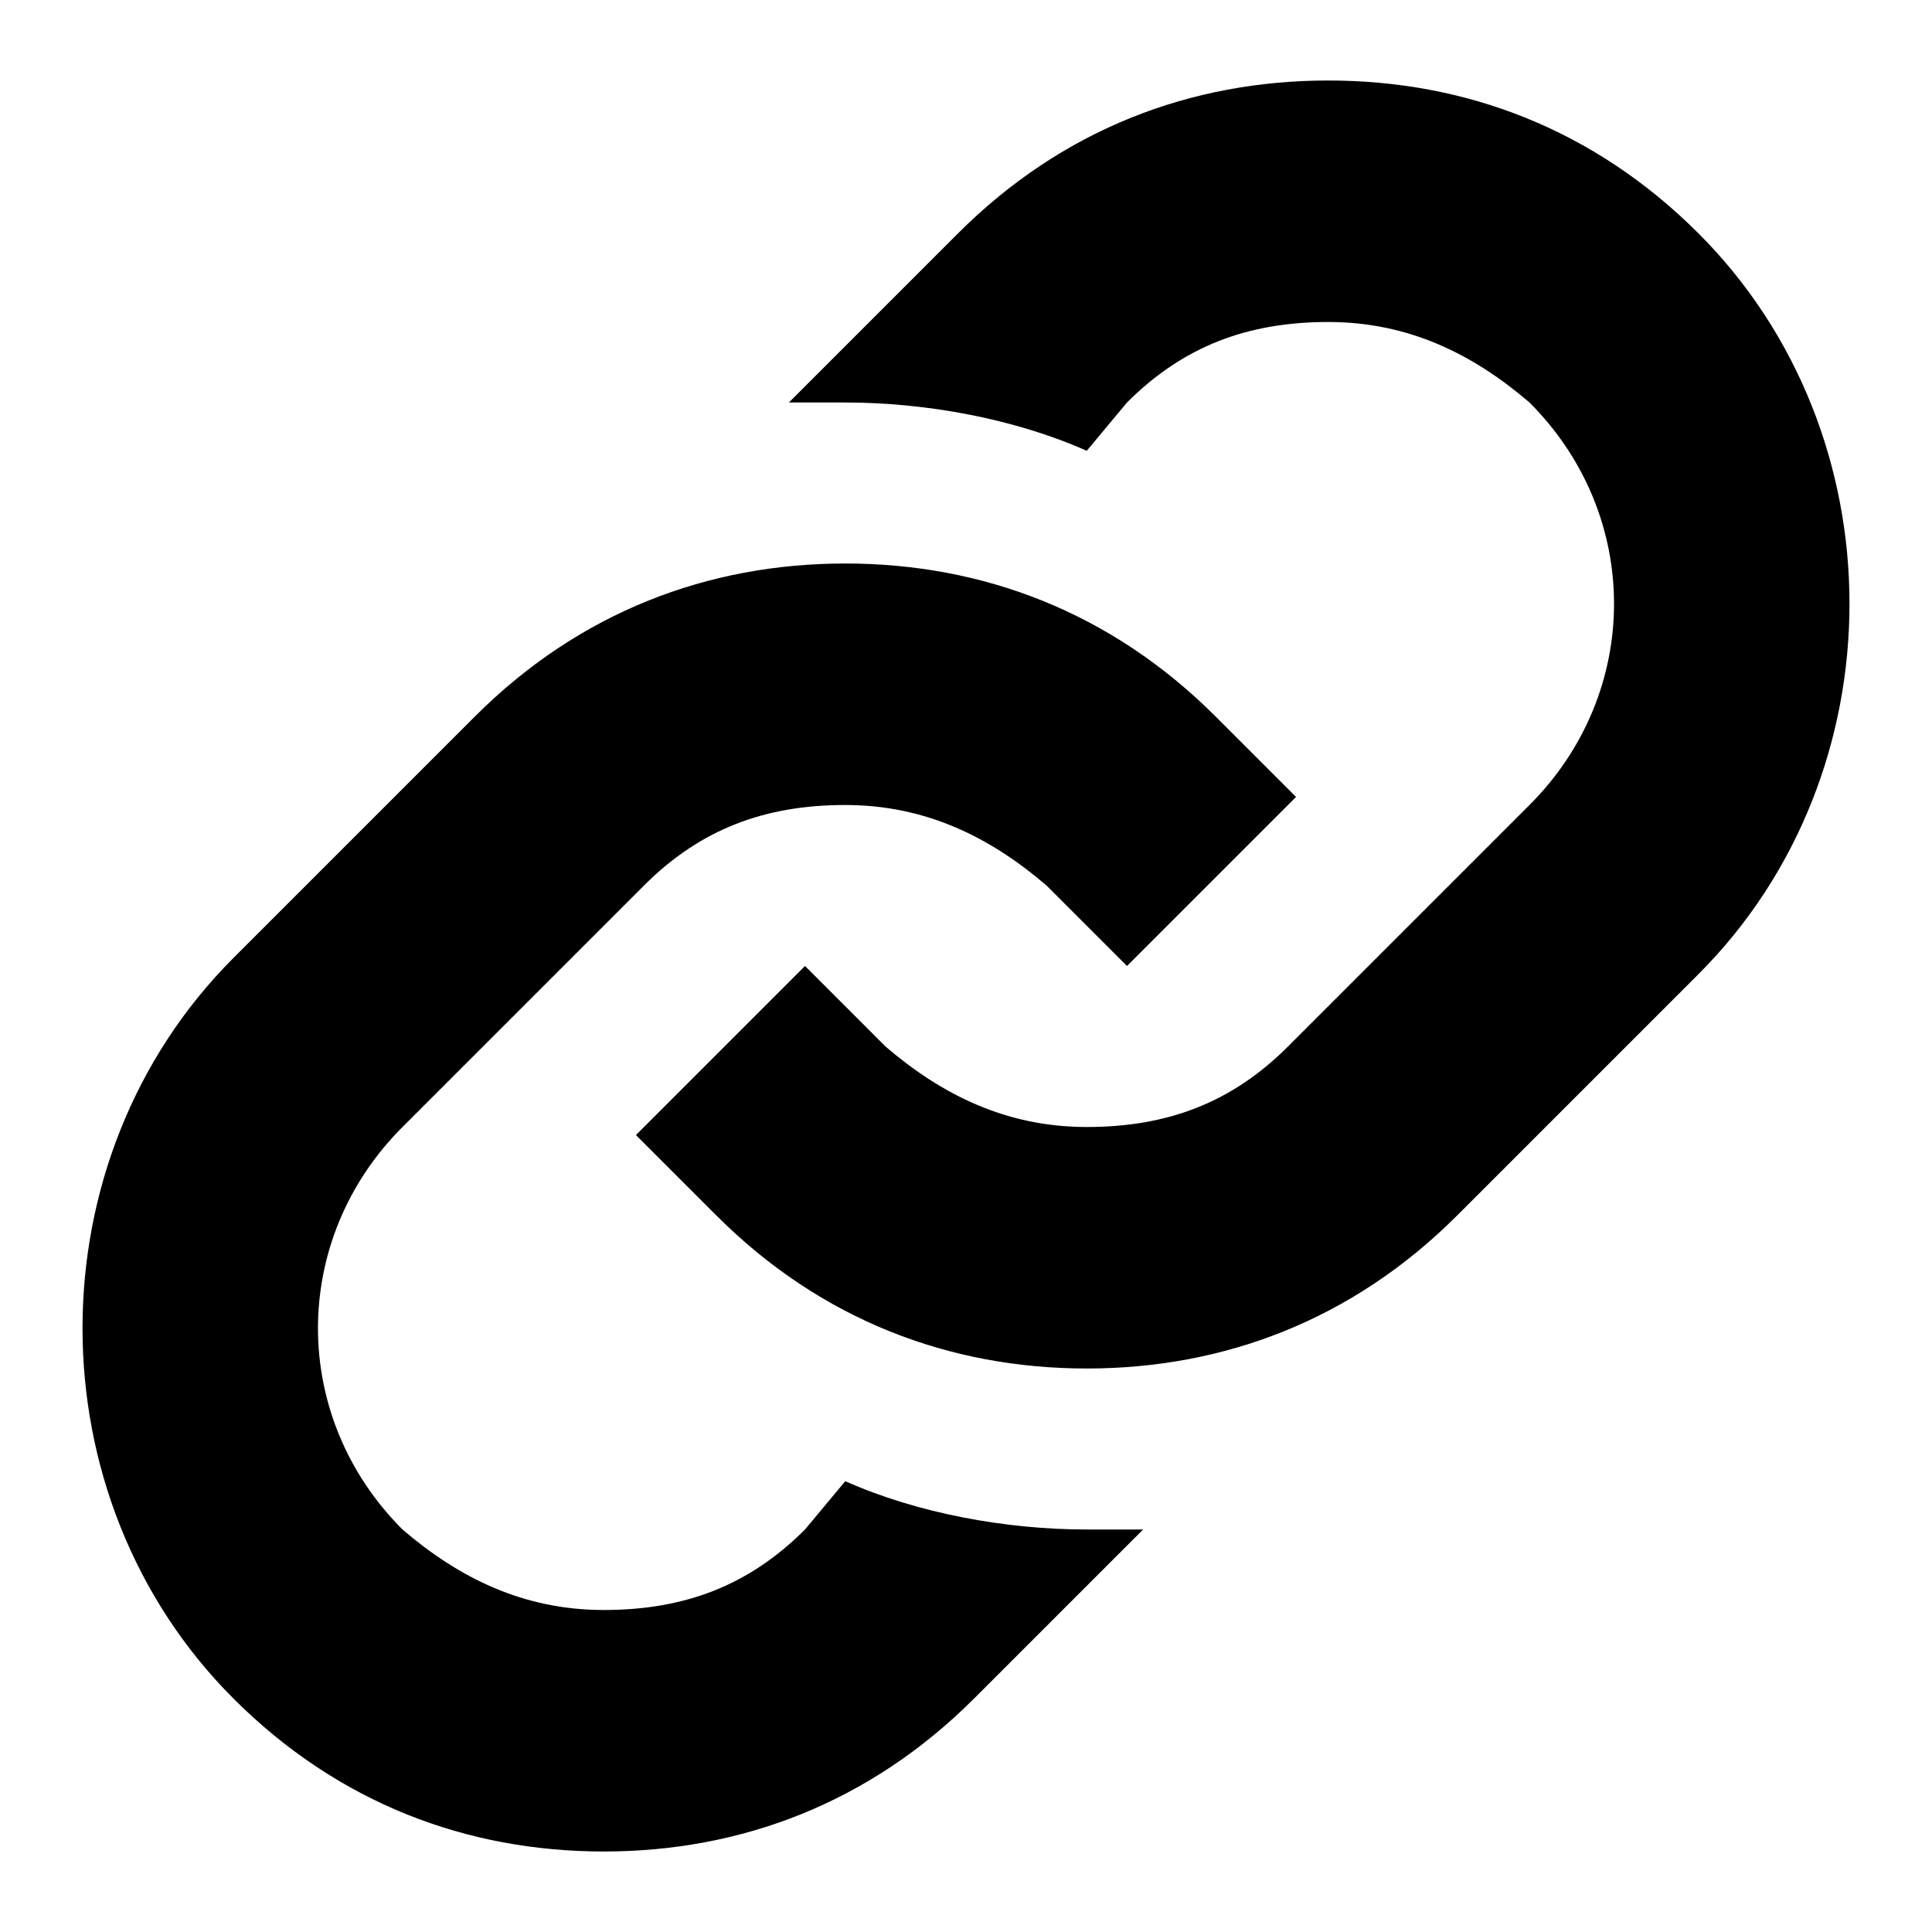 <svg width="24" height="24" viewBox="0 0 24 24" fill="none" xmlns="http://www.w3.org/2000/svg">
  <title>Link (outlined)</title>
  <g transform="matrix(
          1 0
          0 1
          1.025 1
        )"><path fill-rule="evenodd" clip-rule="evenodd" d="M15.475 0C17.175 0 18.775 0.6 20.075 1.9C22.575 4.4 22.575 8.6 20.075 11.1L17.075 14.1C15.775 15.4 14.175 16 12.475 16C10.775 16 9.175 15.4 7.875 14.1L6.875 13.1L8.975 11L9.975 12C10.675 12.6 11.475 13 12.475 13C13.475 13 14.275 12.7 14.975 12L16.475 10.5L17.975 9C19.375 7.6 19.375 5.4 17.975 4C17.275 3.4 16.475 3 15.475 3C14.475 3 13.675 3.3 12.975 4L12.475 4.6C11.575 4.2 10.475 4 9.475 4L8.775 4L10.875 1.9C12.175 0.6 13.775 0 15.475 0ZM8.975 18L9.475 17.4C10.375 17.8 11.475 18 12.475 18L13.175 18L11.075 20.1C9.775 21.4 8.175 22 6.475 22C4.775 22 3.175 21.4 1.875 20.1C-0.625 17.6 -0.625 13.4 1.875 10.9L4.875 7.9C6.175 6.6 7.775 6 9.475 6C11.175 6 12.775 6.6 14.075 7.9L15.075 8.9L12.975 11L11.975 10C11.275 9.4 10.475 9 9.475 9C8.475 9 7.675 9.3 6.975 10L5.475 11.5L3.975 13C2.575 14.4 2.575 16.6 3.975 18C4.675 18.6 5.475 19 6.475 19C7.475 19 8.275 18.7 8.975 18Z" fill="currentColor" opacity="1"/></g>
</svg>